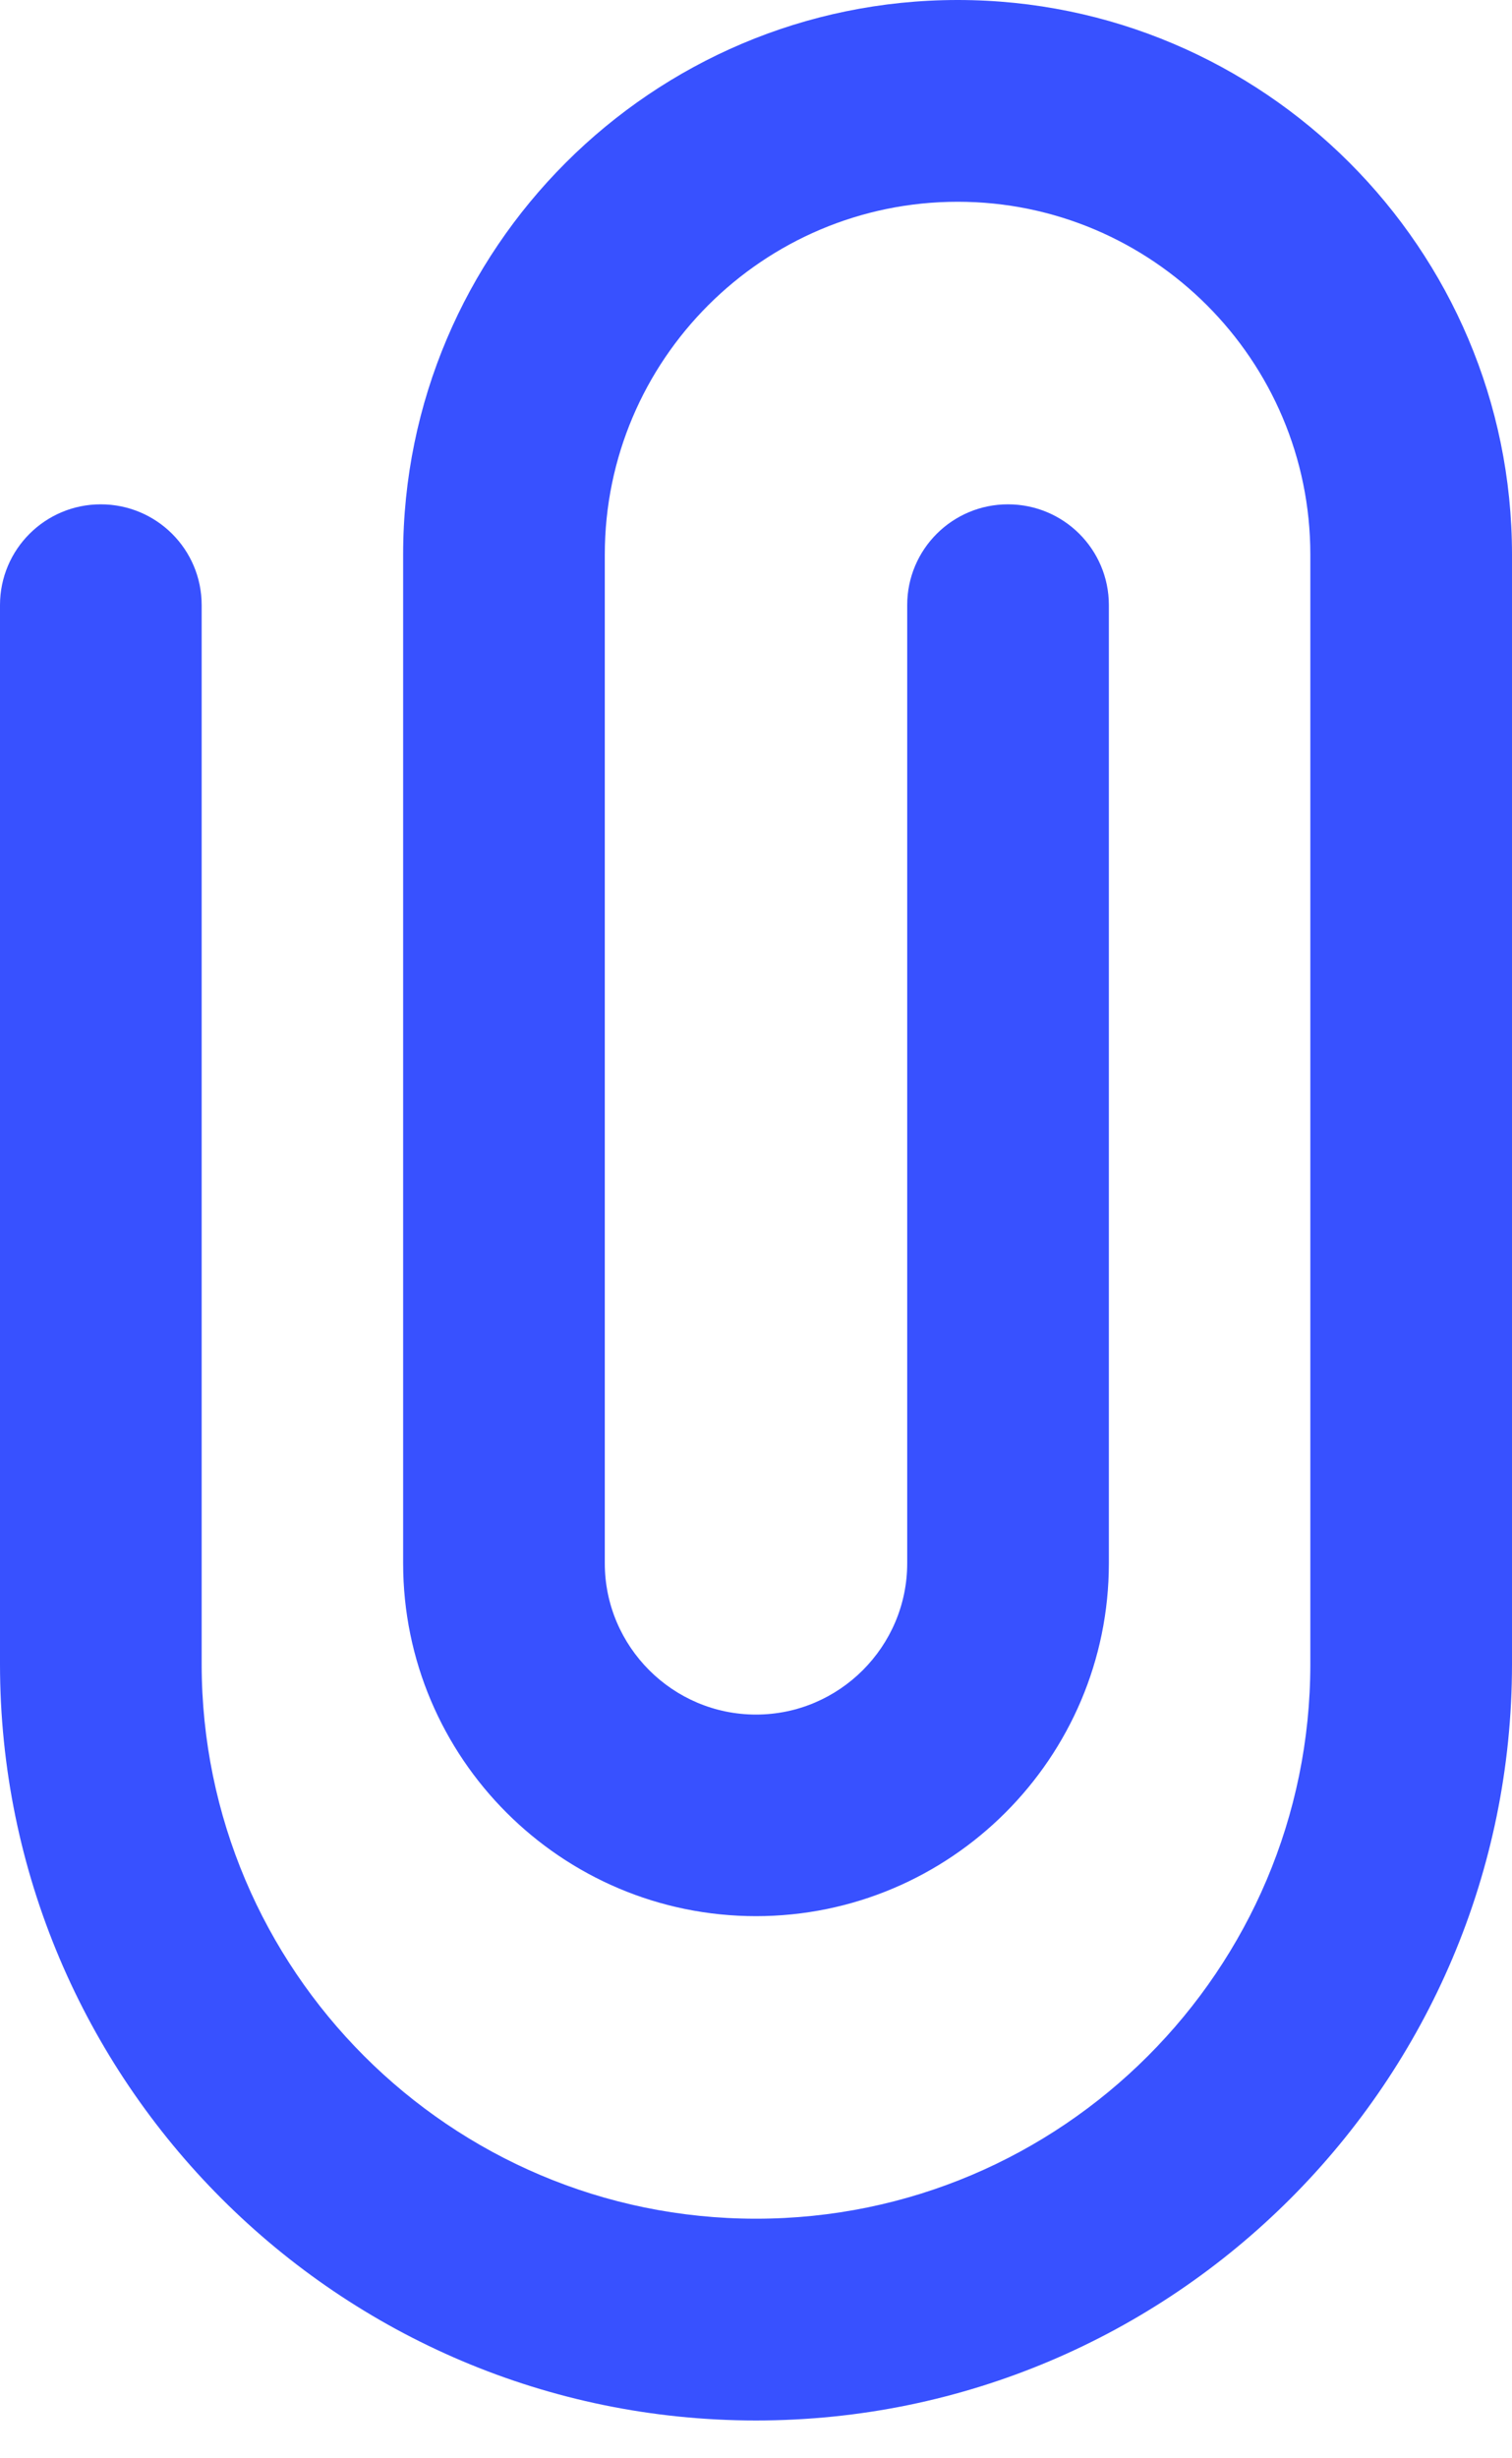 <svg xmlns="http://www.w3.org/2000/svg" width="8" height="13" viewBox="0 0 8 13">
    <g fill="none" fill-rule="evenodd">
        <g fill="#3851FF" fill-rule="nonzero">
            <g>
                <path d="M4 12.8c-2.206 0-4-1.794-4-4V3.2c0-.295.239-.533.533-.533.295 0 .534.238.534.533v5.6c0 1.617 1.315 2.933 2.933 2.933 1.618 0 2.933-1.316 2.933-2.933V2.933c0-1.029-.837-1.866-1.866-1.866-1.03 0-1.867.837-1.867 1.866v5.334c0 .44.359.8.8.8.441 0 .8-.36.8-.8V3.2c0-.295.239-.533.533-.533.295 0 .534.238.534.533v5.067c0 1.029-.838 1.866-1.867 1.866-1.03 0-1.867-.837-1.867-1.866V2.933C2.133 1.316 3.45 0 5.067 0 6.684 0 8 1.316 8 2.933V8.8c0 2.206-1.794 4-4 4z" transform="translate(-974 -615) translate(974 615)"/>
            </g>
        </g>
    </g>
</svg>
